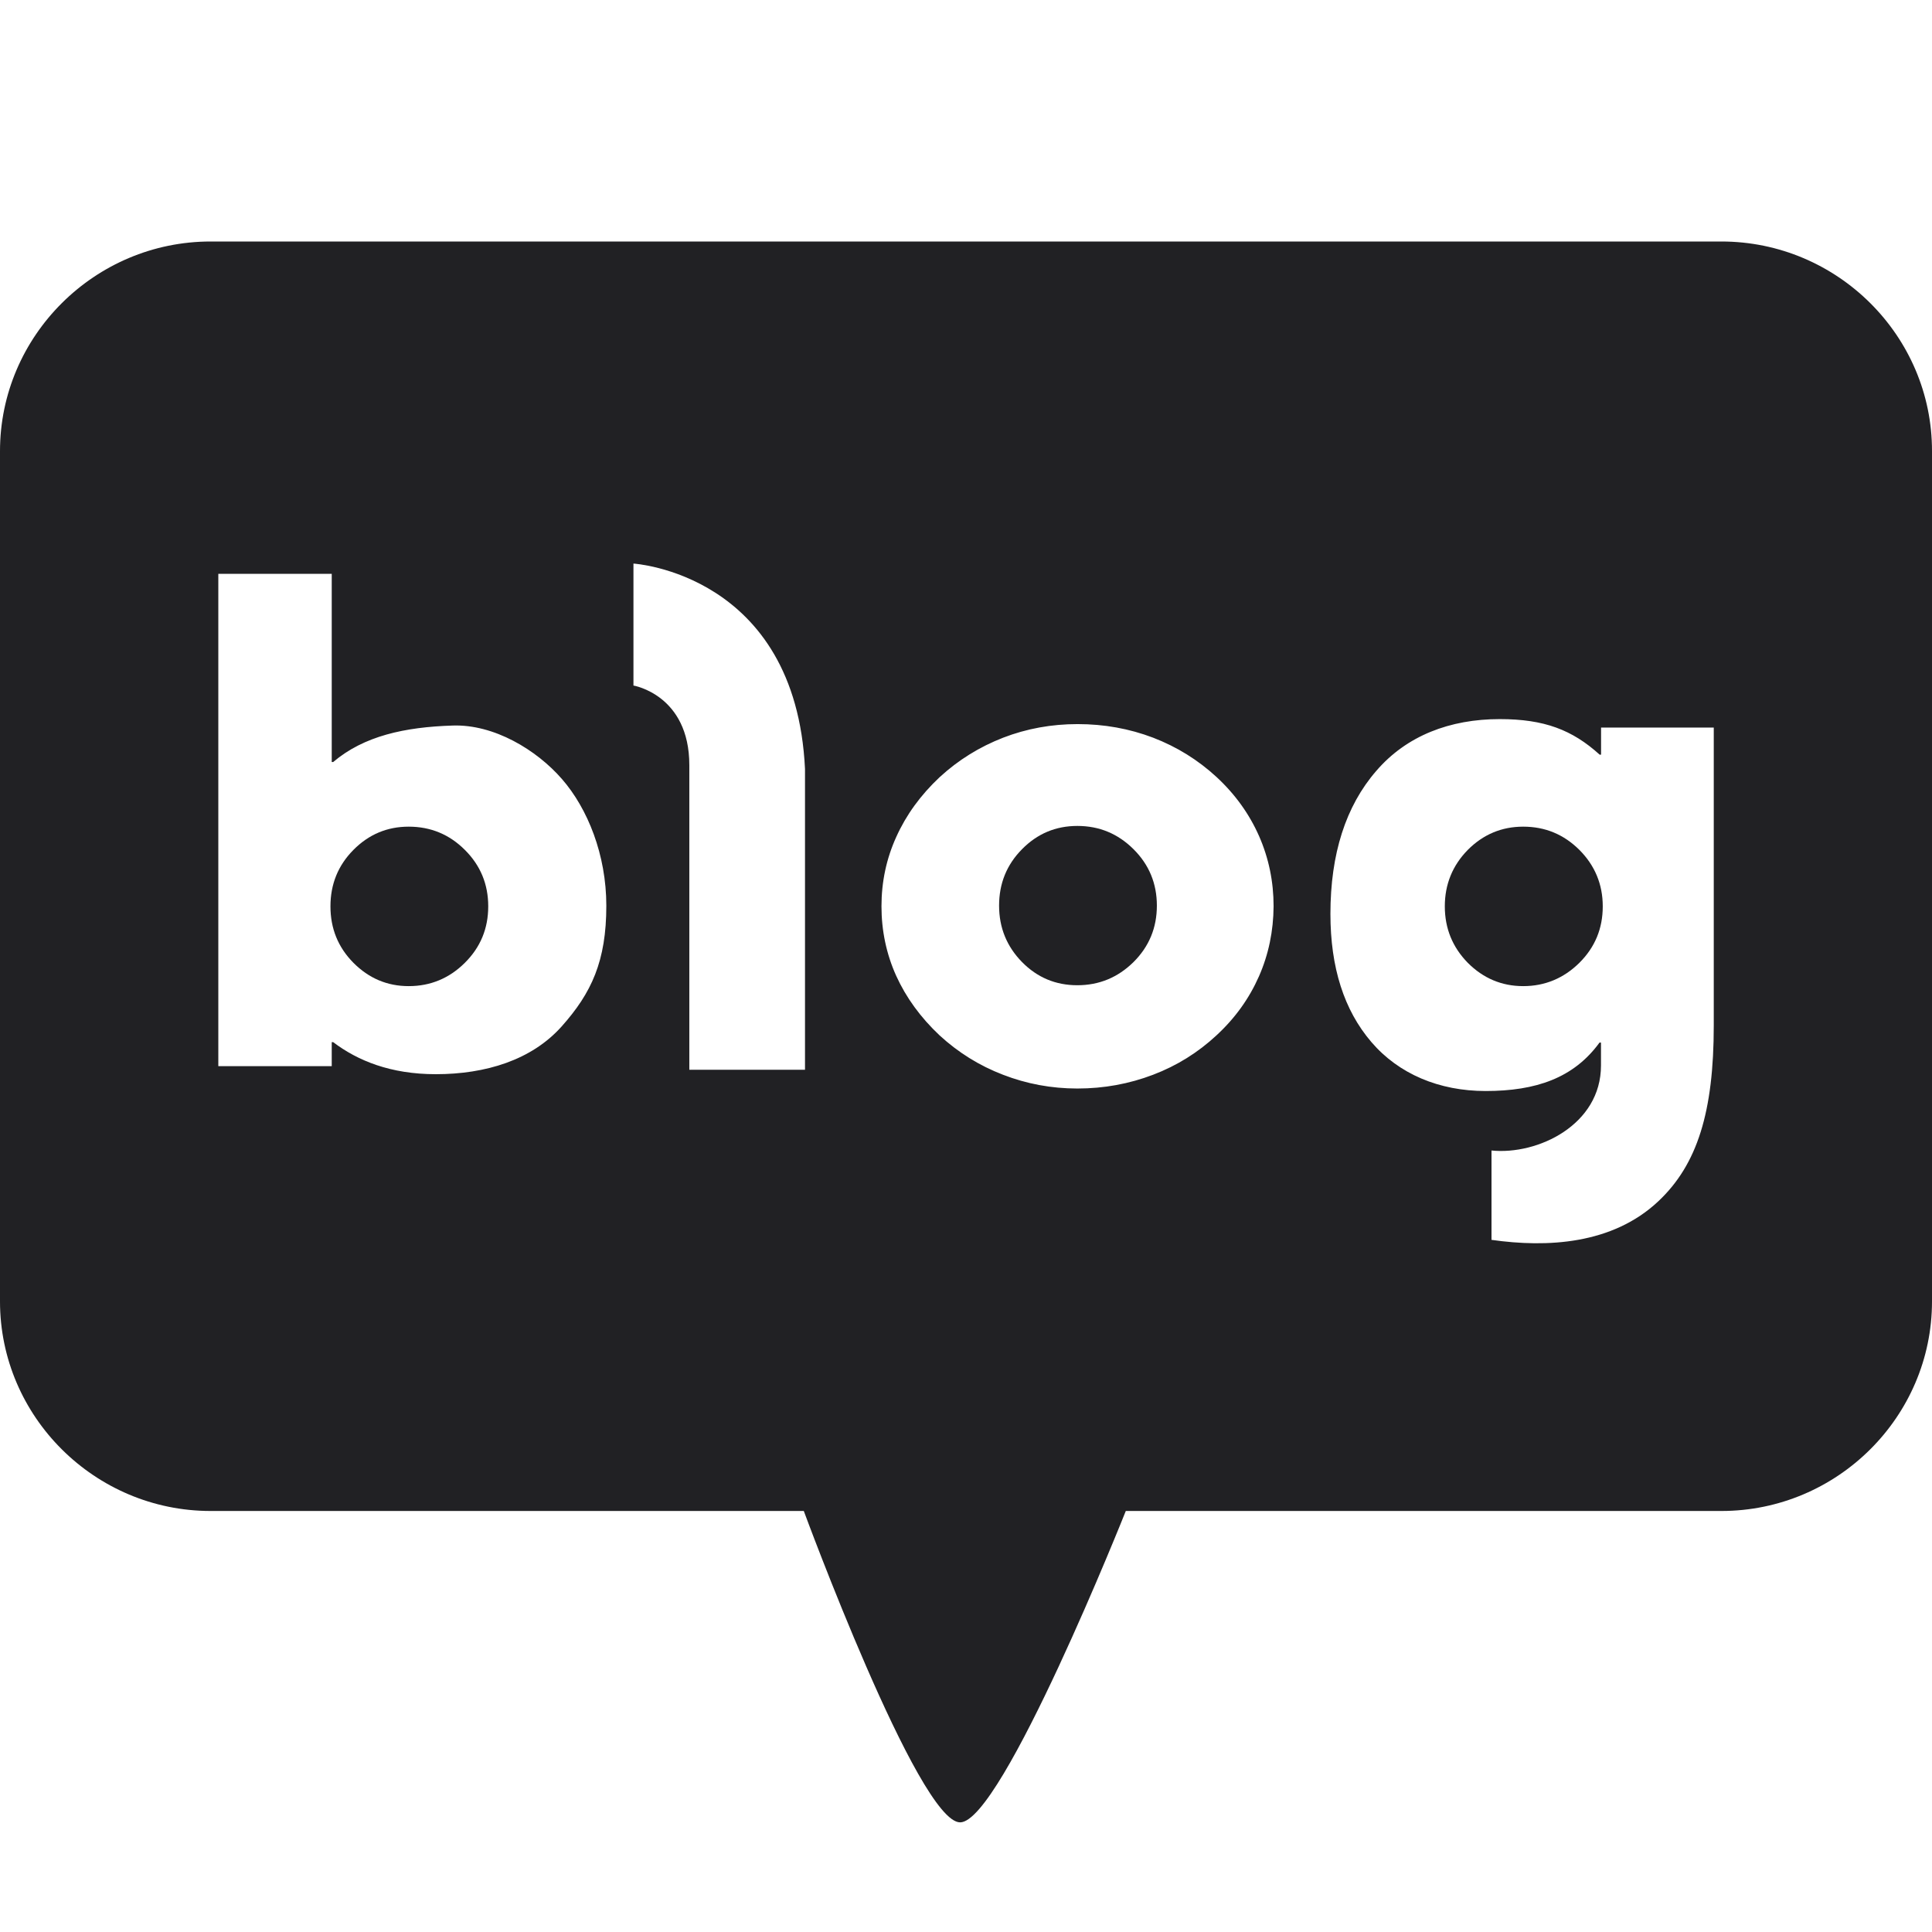 <svg width="27" height="27" viewBox="0 0 24 24" fill="none" xmlns="http://www.w3.org/2000/svg">
<path d="M5.077 10.269C4.809 10.269 4.58 10.366 4.39 10.558C4.199 10.751 4.105 10.985 4.105 11.259C4.105 11.533 4.199 11.767 4.39 11.96C4.581 12.152 4.809 12.25 5.077 12.25C5.349 12.25 5.582 12.152 5.775 11.96C5.969 11.767 6.065 11.534 6.065 11.259C6.065 10.985 5.969 10.751 5.775 10.558C5.582 10.365 5.349 10.269 5.077 10.269Z" fill="#212124"/>
<path d="M13.383 10.26C13.115 10.26 12.886 10.356 12.696 10.549C12.505 10.742 12.411 10.976 12.411 11.25C12.411 11.525 12.507 11.758 12.696 11.951C12.886 12.144 13.115 12.239 13.383 12.239C13.655 12.239 13.887 12.142 14.081 11.951C14.275 11.758 14.371 11.524 14.371 11.25C14.371 10.976 14.275 10.742 14.081 10.549C13.887 10.356 13.655 10.26 13.383 10.26Z" fill="#212124"/>
<path d="M18.922 10.269C18.654 10.269 18.424 10.366 18.233 10.558C18.044 10.751 17.948 10.985 17.948 11.259C17.948 11.533 18.044 11.767 18.233 11.96C18.424 12.152 18.654 12.25 18.922 12.25C19.192 12.25 19.426 12.152 19.62 11.96C19.814 11.767 19.91 11.534 19.91 11.259C19.91 10.985 19.812 10.751 19.62 10.558C19.426 10.365 19.194 10.269 18.922 10.269Z" fill="#212124"/>
<path d="M21.384 3H2.616C1.178 3 0 4.172 0 5.604V16.167C0 17.598 1.178 18.77 2.616 18.77H9.985C9.985 18.77 11.409 22.638 11.927 22.638C12.446 22.638 13.985 18.77 13.985 18.77H21.384C22.824 18.77 24 17.598 24 16.167V5.604C24.002 4.172 22.824 3 21.384 3ZM6.976 12.752C6.604 13.168 6.034 13.344 5.413 13.344C4.852 13.344 4.442 13.176 4.139 12.946H4.121V13.244H2.712V7.128H4.121V9.466H4.139C4.521 9.142 5.027 9.032 5.623 9.013C6.134 8.995 6.665 9.313 6.983 9.68C7.3 10.045 7.532 10.618 7.532 11.251C7.532 11.94 7.348 12.335 6.976 12.752ZM10 13.289H8.563C8.563 13.289 8.563 10.076 8.563 9.505C8.563 8.631 7.869 8.516 7.869 8.516V7.001C7.869 7.001 9.883 7.123 10 9.552C10 10.253 10 13.289 10 13.289ZM15.639 12.129C15.518 12.403 15.344 12.647 15.111 12.862C14.883 13.074 14.621 13.238 14.324 13.351C14.028 13.464 13.714 13.522 13.384 13.522C13.06 13.522 12.752 13.464 12.46 13.351C12.165 13.238 11.903 13.074 11.672 12.862C11.434 12.638 11.255 12.391 11.132 12.12C11.011 11.851 10.95 11.562 10.95 11.258C10.95 10.955 11.011 10.666 11.134 10.396C11.256 10.125 11.435 9.877 11.674 9.653C11.906 9.44 12.168 9.278 12.461 9.164C12.754 9.051 13.062 8.995 13.386 8.995C13.716 8.995 14.028 9.051 14.325 9.164C14.621 9.278 14.883 9.441 15.113 9.653C15.345 9.868 15.52 10.113 15.641 10.387C15.761 10.661 15.821 10.951 15.821 11.258C15.819 11.566 15.759 11.856 15.639 12.129ZM21.289 12.737C21.289 13.811 21.085 14.466 20.602 14.921C20.03 15.461 19.215 15.5 18.528 15.402V14.292C19.101 14.35 19.889 13.974 19.888 13.235V12.951H19.87C19.549 13.392 19.08 13.553 18.455 13.553C17.877 13.553 17.375 13.341 17.036 12.945C16.696 12.549 16.527 12.018 16.527 11.353C16.527 10.608 16.717 10.014 17.096 9.577C17.473 9.138 18.013 8.933 18.63 8.933C19.183 8.933 19.531 9.066 19.872 9.375H19.889V9.038H21.289V12.737Z" fill="#212124"/>
</svg>
